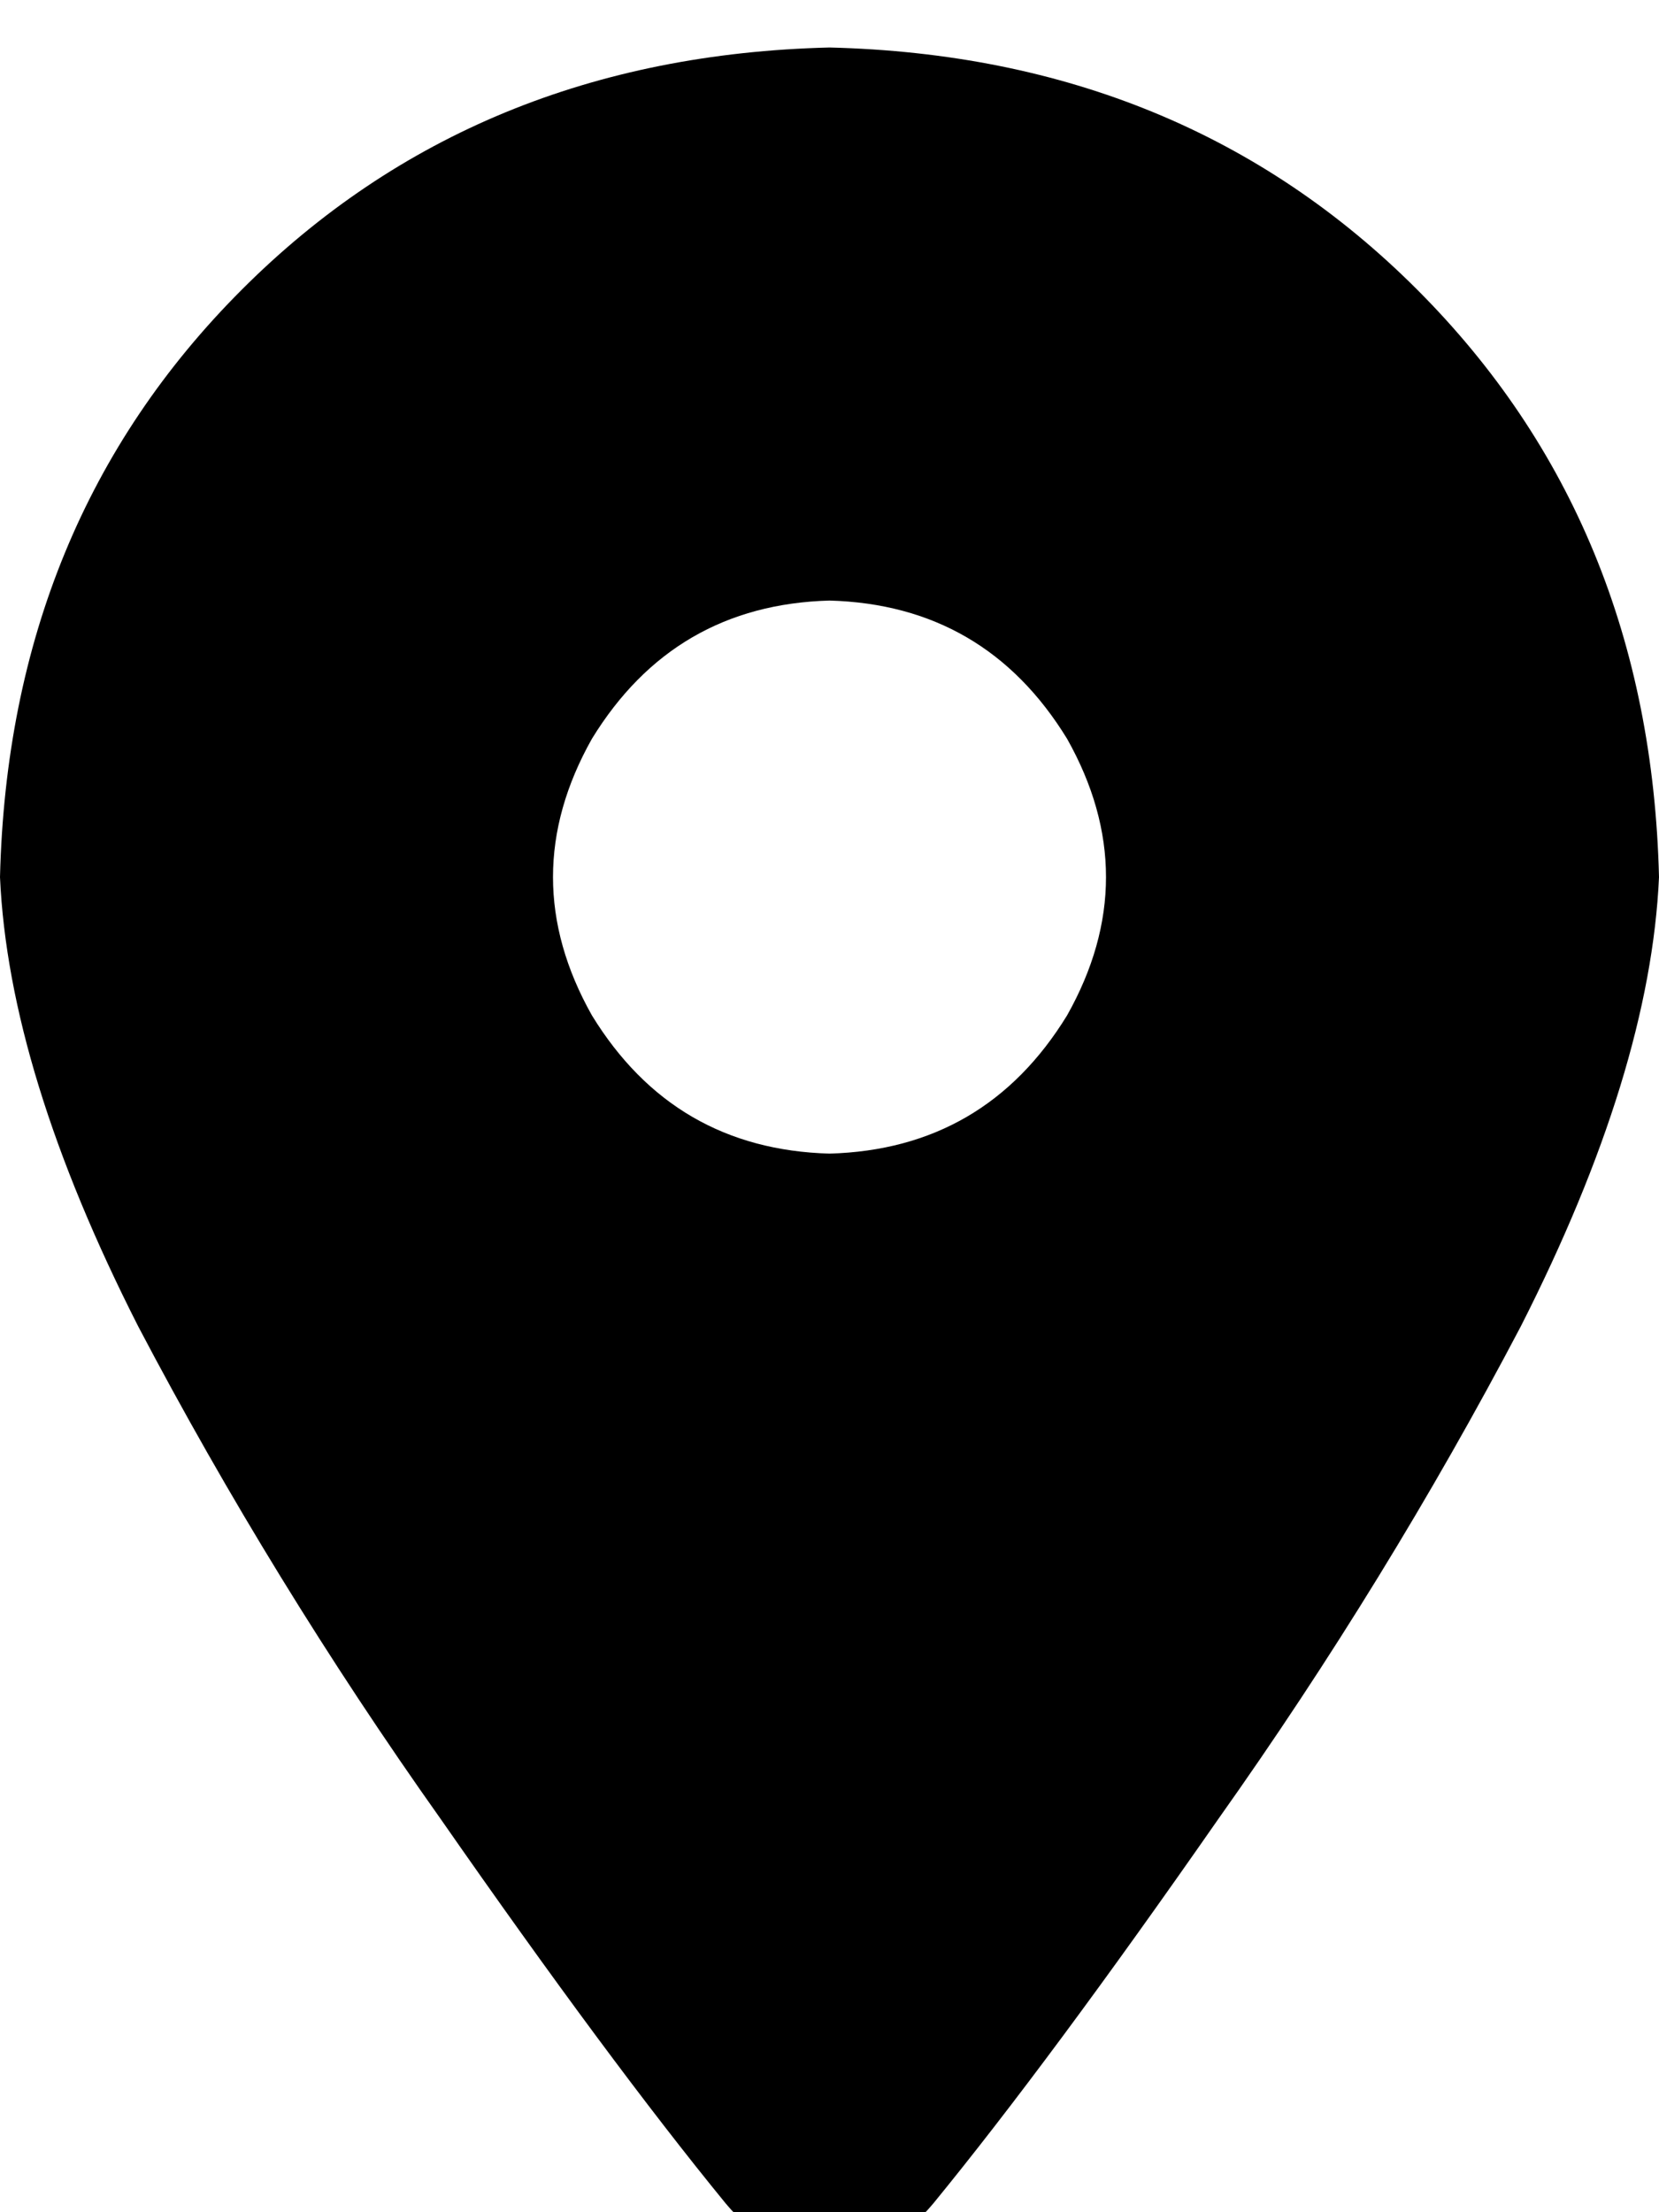 <svg xmlns="http://www.w3.org/2000/svg" xmlns:xlink="http://www.w3.org/1999/xlink" fill="none" version="1.1" width="27" height="36" viewBox="0 0 27 36"><defs><clipPath id="master_svg0_5_6252"><rect x="0" y="0" width="27" height="36" rx="0"/></clipPath></defs><g clip-path="url(#master_svg0_5_6252)"><g transform="matrix(1,0,0,-1,0,73.406)"><g><path d="M15.188,37.547Q17.086,39.867,19.828,43.805Q22.57,47.672,24.75,51.82Q26.859,55.969,27,59.133Q26.859,64.898,23.062,68.695Q19.266,72.492,13.5,72.633Q7.734,72.492,3.938,68.695Q0.141,64.898,0,59.133Q0.141,55.969,2.25,51.82Q4.43,47.672,7.172,43.805Q9.914,39.867,11.812,37.547Q12.516,36.703,13.5,36.703Q14.484,36.703,15.188,37.547ZM13.5,63.633Q16.031,63.563,17.367,61.383Q18.633,59.133,17.367,56.883Q16.031,54.703,13.5,54.633Q10.969,54.703,9.633,56.883Q8.367,59.133,9.633,61.383Q10.969,63.563,13.5,63.633Z" fill="#000000" fill-opacity="1" style="mix-blend-mode:passthrough"/></g></g></g></svg>